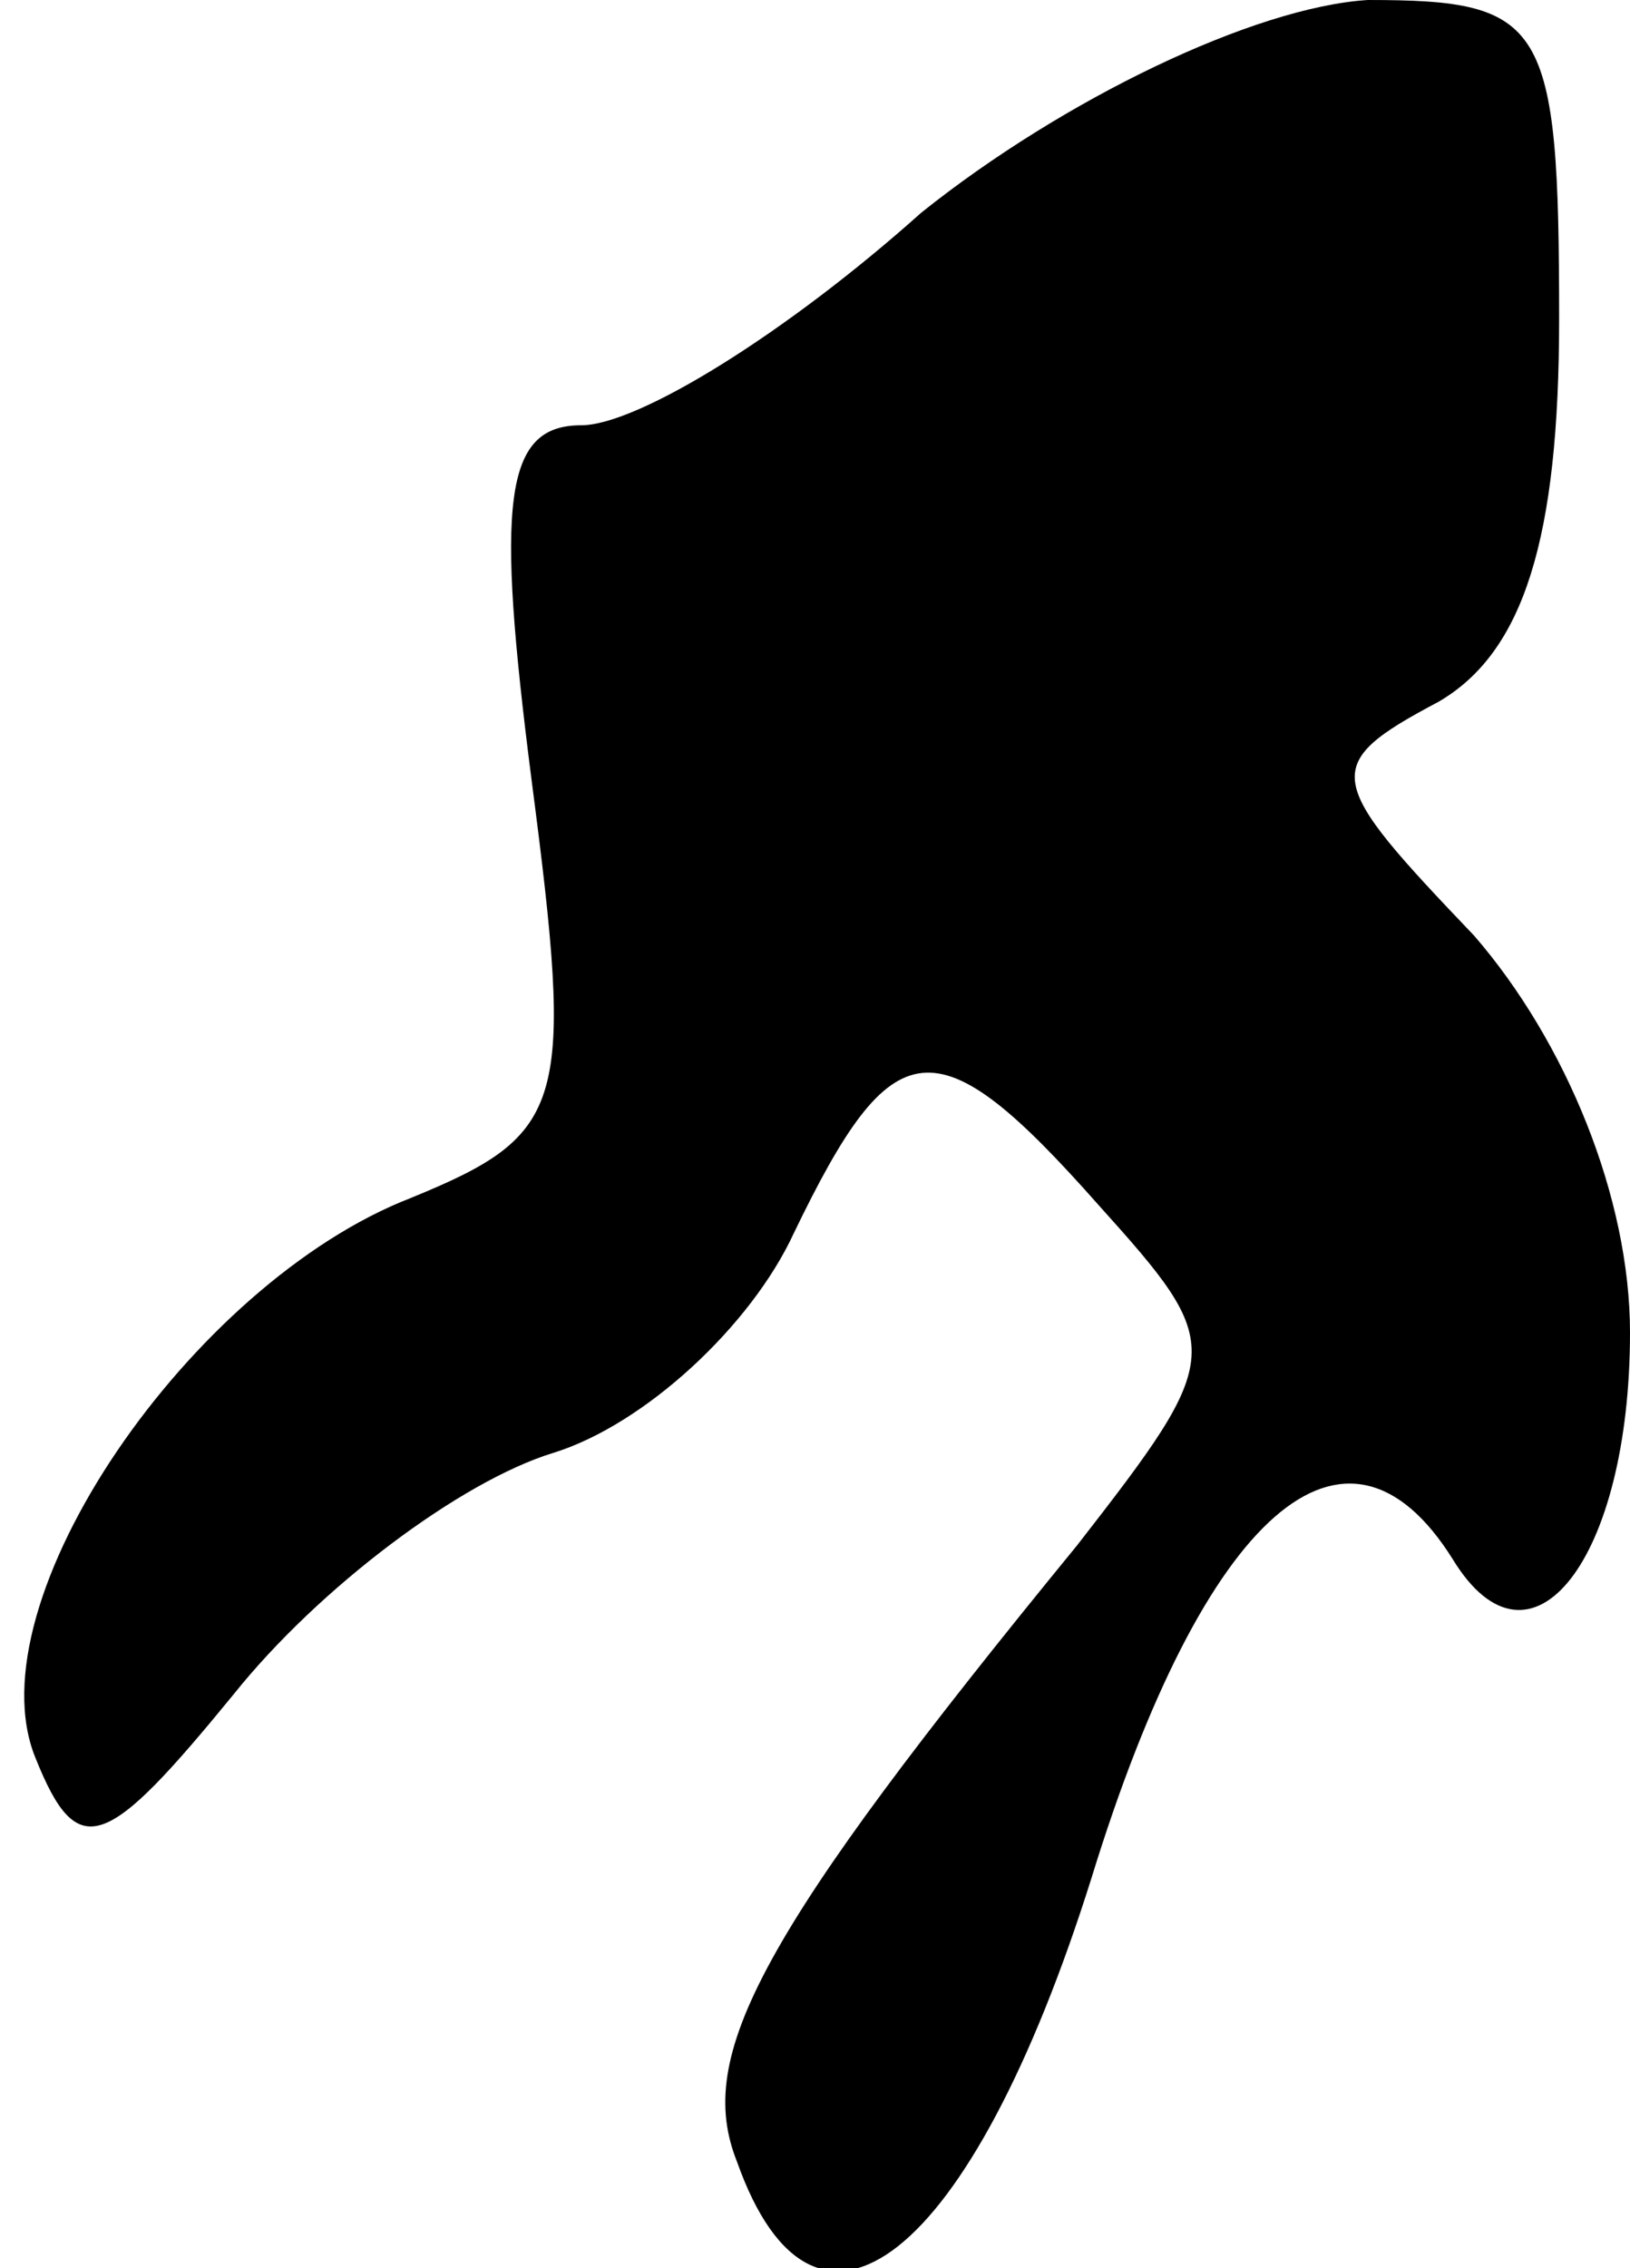 <?xml version="1.0" standalone="no"?>
<!DOCTYPE svg PUBLIC "-//W3C//DTD SVG 20010904//EN"
 "http://www.w3.org/TR/2001/REC-SVG-20010904/DTD/svg10.dtd">
<svg version="1.0" xmlns="http://www.w3.org/2000/svg"
 width="23pt" height="32pt" viewBox="0 0 23 32"
 preserveAspectRatio="xMidYMid meet">
<g transform="translate(0,32) scale(0.1,-0.1)"
fill="#000000" stroke="none">
<path fill="#000000" stroke="none" d="M130 290 c-19 -17 -40 -30 -48 -30 -11
0 -12 -11 -7 -50 6 -46 5 -50 -17 -59 -31 -12 -62 -57 -53 -79 6 -15 10 -13
28 9 12 15 32 30 45 34 13 4 28 18 34 31 14 29 20 30 43 4 18 -20 18 -21 -3
-48 -45 -55 -54 -72 -48 -87 11 -31 33 -14 50 40 16 52 36 69 51 45 11 -18 25
0 25 32 0 19 -9 41 -22 56 -21 22 -22 24 -5 33 12 7 17 23 17 54 0 42 -2 45
-27 45 -16 -1 -43 -14 -63 -30z"/>
</g>
</svg>
